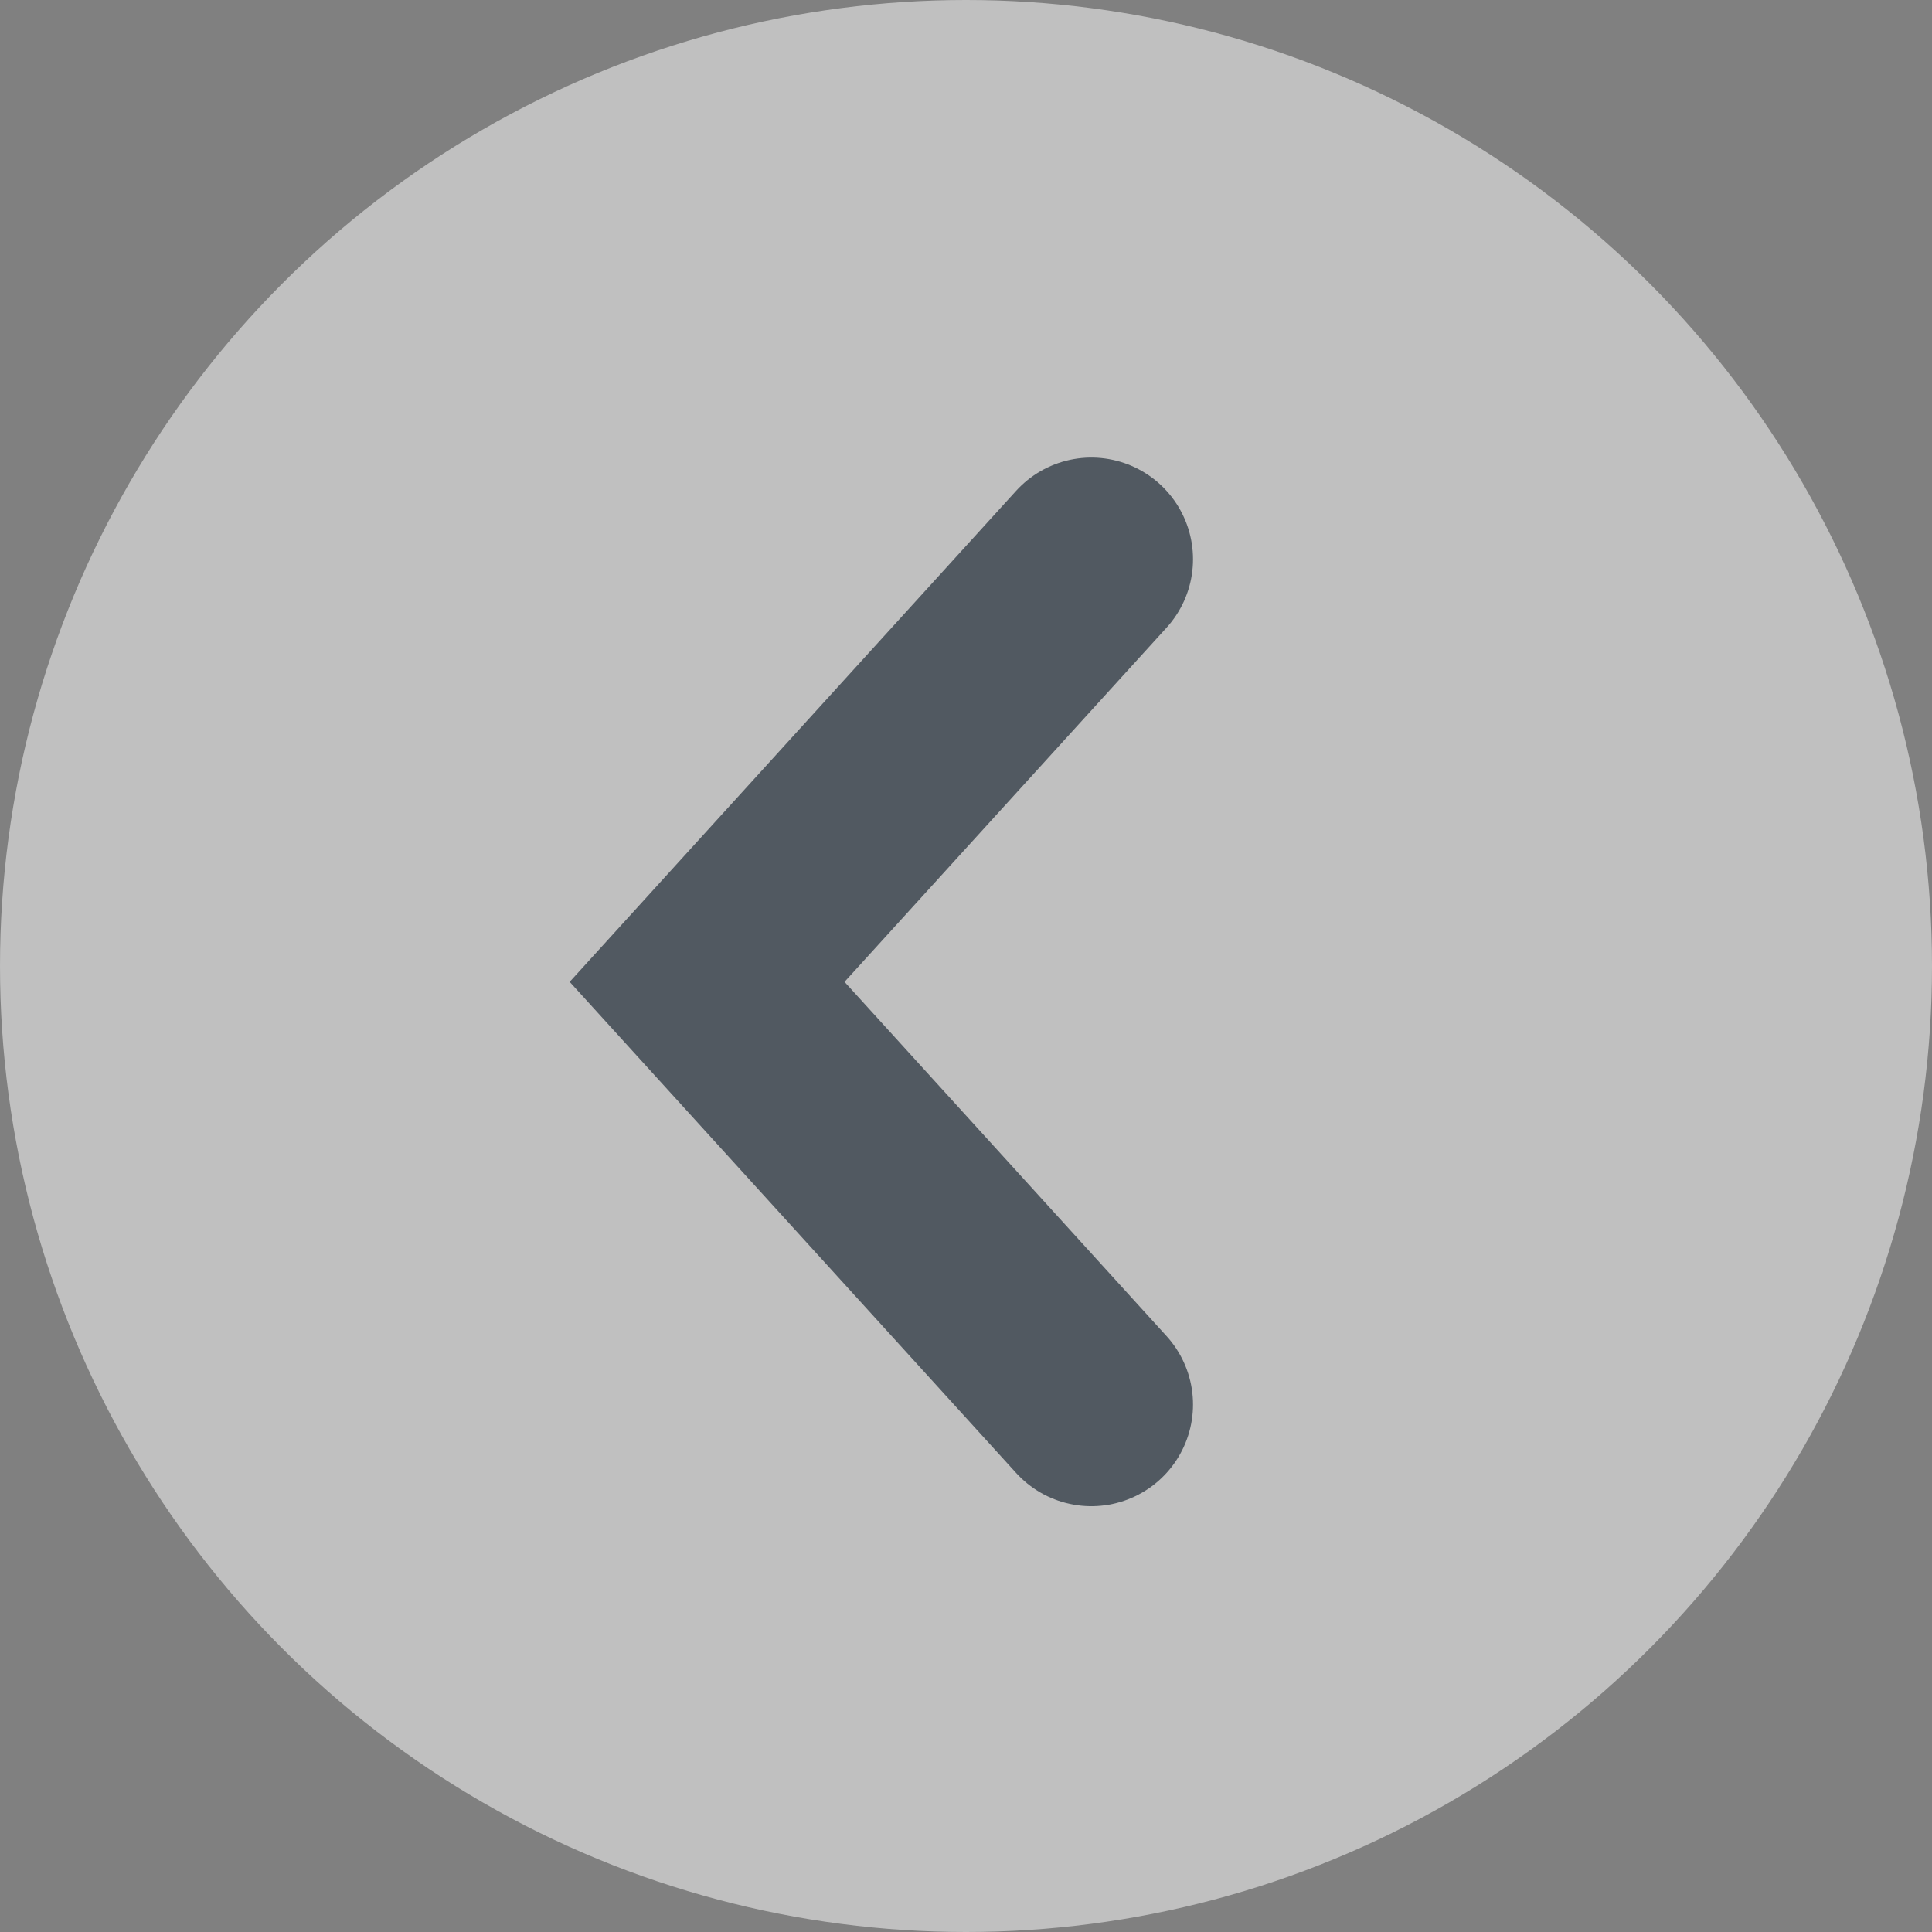 <svg width="38" height="38" viewBox="0 0 38 38" fill="none" xmlns="http://www.w3.org/2000/svg">
<rect x="0" y="0" width="38" height="38" fill="#808080" stroke="none"/>
<circle cx="19" cy="19" r="19" fill="white" fill-opacity="0.5"/>
<path d="M21.465 11L13.908 19.312L21.465 27.625" stroke="#515961" stroke-width="4" stroke-linecap="round"/>
</svg>
